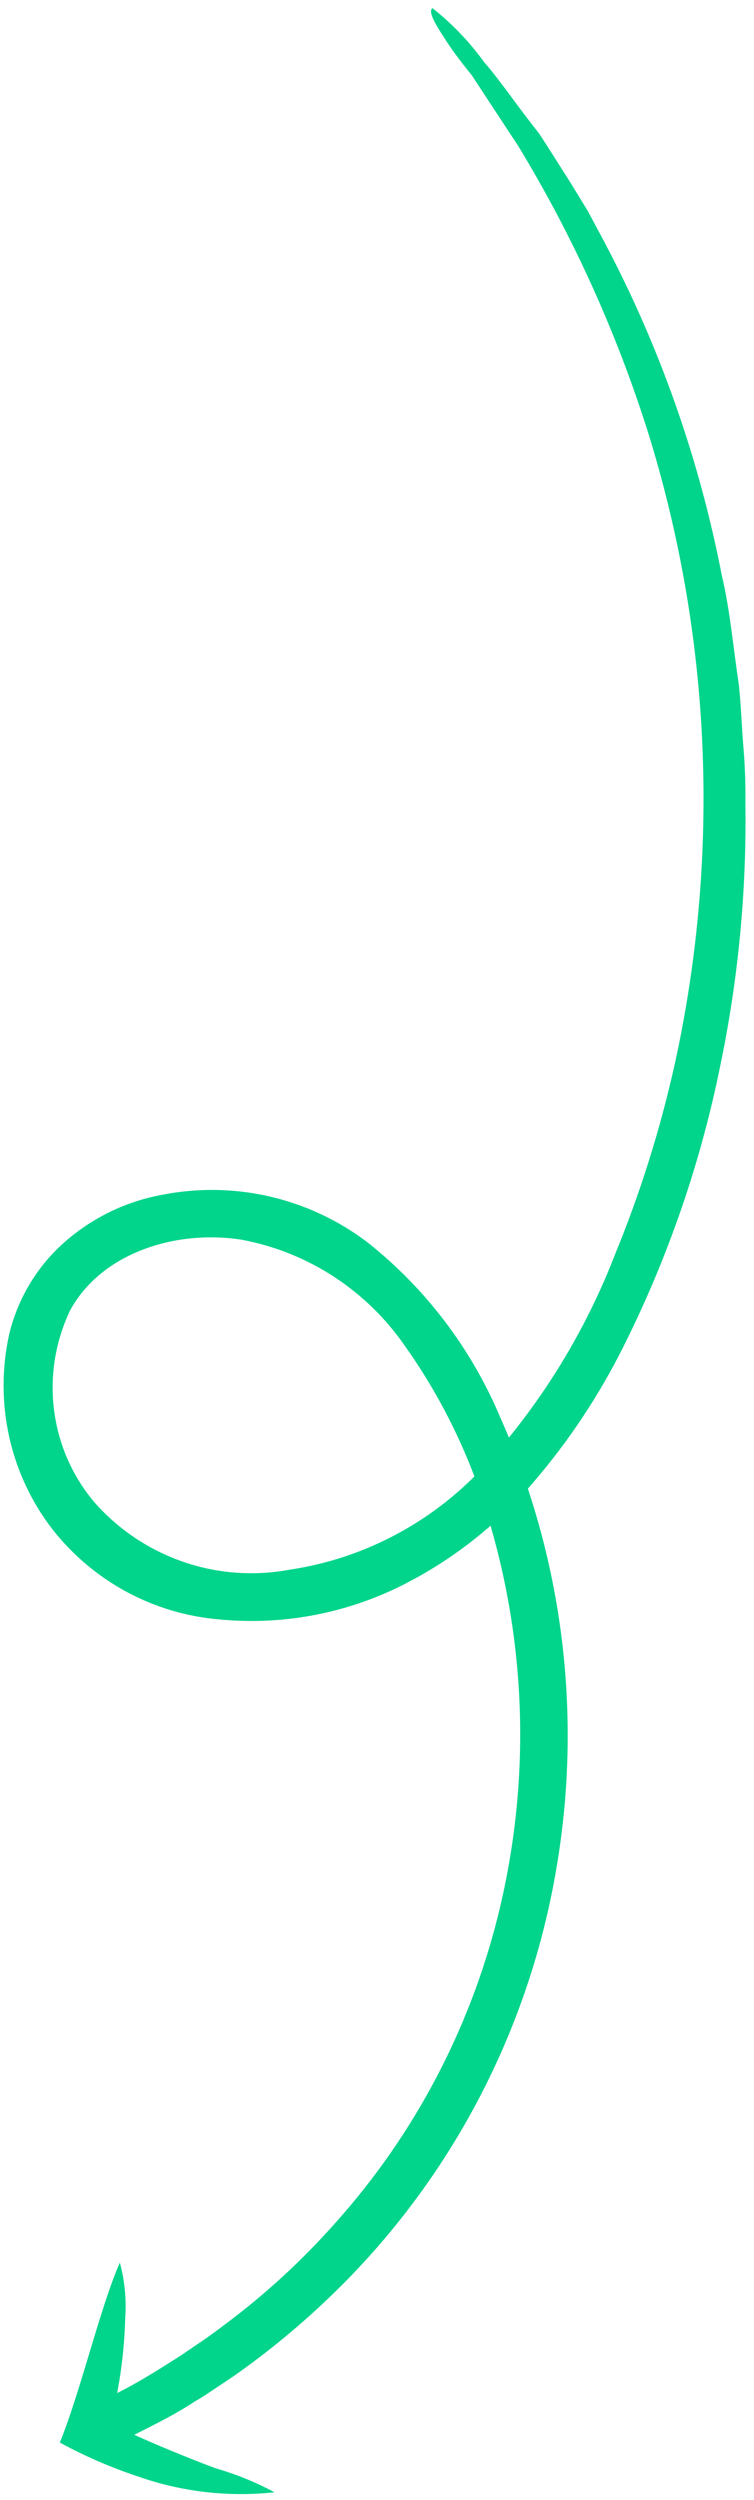 <svg width="32" height="106" viewBox="0 0 32 106" fill="none" xmlns="http://www.w3.org/2000/svg">
<path d="M11.65 105.669C10.857 105.244 10.022 104.904 9.158 104.654C7.96 104.213 6.506 103.597 5.695 103.233C6.578 102.788 7.441 102.366 8.274 101.815C8.477 101.695 8.68 101.576 8.874 101.441L9.916 100.746C11.381 99.719 12.765 98.577 14.056 97.331C19.104 92.477 22.462 86.1 23.622 79.167C24.721 72.697 23.888 66.055 21.23 60.094C20.004 57.186 18.074 54.641 15.618 52.691C14.388 51.752 12.975 51.086 11.47 50.736C9.966 50.386 8.403 50.359 6.883 50.658C5.358 50.934 3.932 51.622 2.757 52.649C1.585 53.675 0.757 55.045 0.391 56.566C0.072 58.004 0.073 59.493 0.392 60.927C0.711 62.36 1.341 63.702 2.237 64.855C3.097 65.946 4.17 66.846 5.388 67.501C6.607 68.155 7.946 68.551 9.325 68.663C11.905 68.91 14.509 68.446 16.859 67.318C19.067 66.245 21.034 64.723 22.637 62.847C24.139 61.099 25.421 59.169 26.454 57.103C28.345 53.334 29.728 49.327 30.567 45.192C31.329 41.537 31.688 37.81 31.635 34.08C31.646 33.22 31.613 32.36 31.536 31.504C31.473 30.66 31.443 29.838 31.357 29.027C31.114 27.427 30.982 25.857 30.635 24.403C29.675 19.445 27.988 14.665 25.629 10.222L24.936 8.928L24.212 7.747C23.74 7.006 23.288 6.285 22.887 5.67C21.902 4.432 21.228 3.41 20.552 2.642C19.928 1.776 19.187 1.002 18.351 0.344C18.232 0.445 18.258 0.693 18.8 1.519C19.057 1.934 19.447 2.493 20.014 3.178L22.005 6.208C24.331 10.039 26.188 14.144 27.535 18.434C29.946 26.245 30.49 34.537 29.121 42.629C28.513 46.234 27.506 49.761 26.119 53.143C24.868 56.392 23.04 59.385 20.726 61.974C18.52 64.455 15.527 66.077 12.272 66.556C10.768 66.833 9.222 66.718 7.78 66.221C6.337 65.725 5.046 64.864 4.028 63.72C3.084 62.616 2.482 61.254 2.296 59.803C2.109 58.351 2.347 56.873 2.979 55.551C4.319 53.107 7.477 52.125 10.256 52.563C13.075 53.088 15.57 54.715 17.203 57.093C18.884 59.464 20.133 62.122 20.891 64.942C22.392 70.268 22.47 75.912 21.116 81.298C19.913 86.074 17.578 90.488 14.314 94.157C12.87 95.799 11.259 97.282 9.508 98.582C9.095 98.898 8.672 99.198 8.256 99.474L7.918 99.704C7.705 99.86 7.486 99.989 7.28 100.12C6.439 100.656 5.701 101.099 4.972 101.464C5.173 100.411 5.287 99.343 5.314 98.272C5.37 97.483 5.293 96.69 5.086 95.929C4.235 97.876 3.44 101.334 2.54 103.562C3.593 104.135 4.693 104.613 5.83 104.99C7.694 105.65 9.681 105.882 11.65 105.669Z" fill="#00D58B"/>
</svg>
